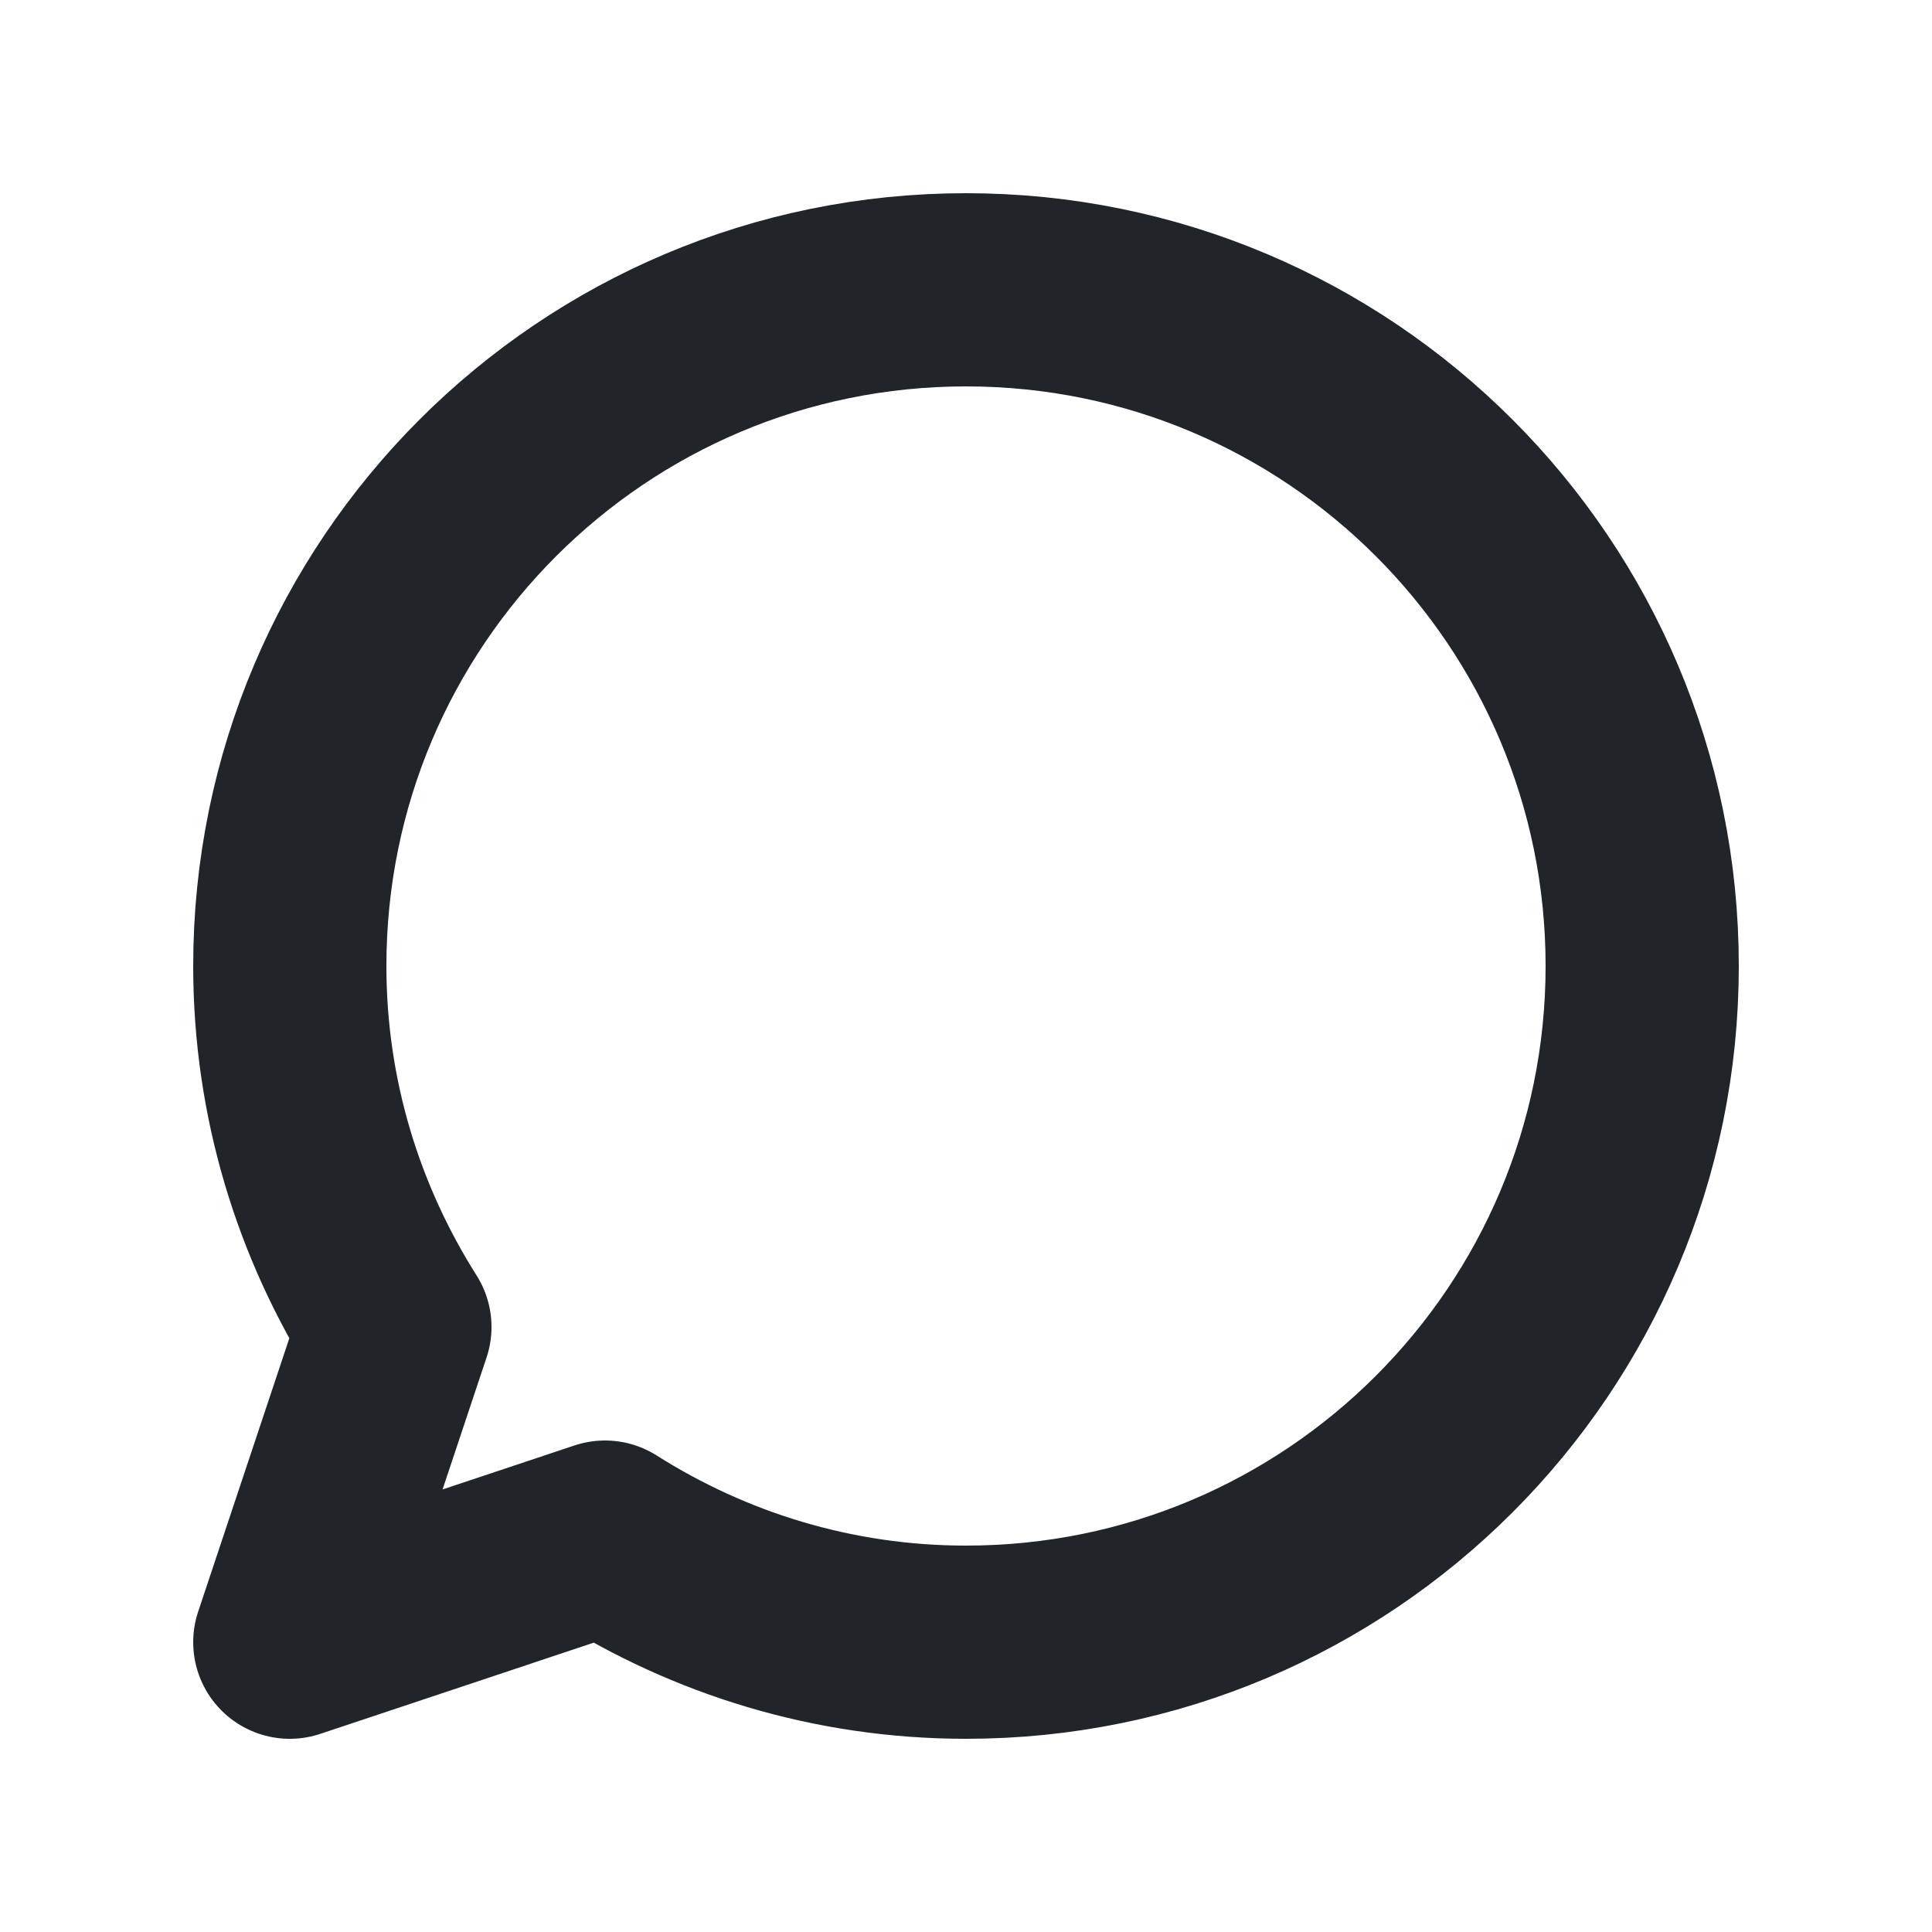 <svg xmlns="http://www.w3.org/2000/svg" height="20" width="20" viewBox="0 0 20 20"><title>msg</title><g fill="#212529" class="nc-icon-wrapper"><path d="m10,3c-3.866,0-7,3.134-7,7,0,1.376.403,2.655,1.088,3.737l-1.088,3.263,3.263-1.088c1.082.685,2.361,1.088,3.737,1.088,3.866,0,7-3.134,7-7s-3.134-7-7-7Z" fill="none" stroke="#212529" stroke-linecap="round" stroke-linejoin="round" stroke-width="2"></path></g></svg>